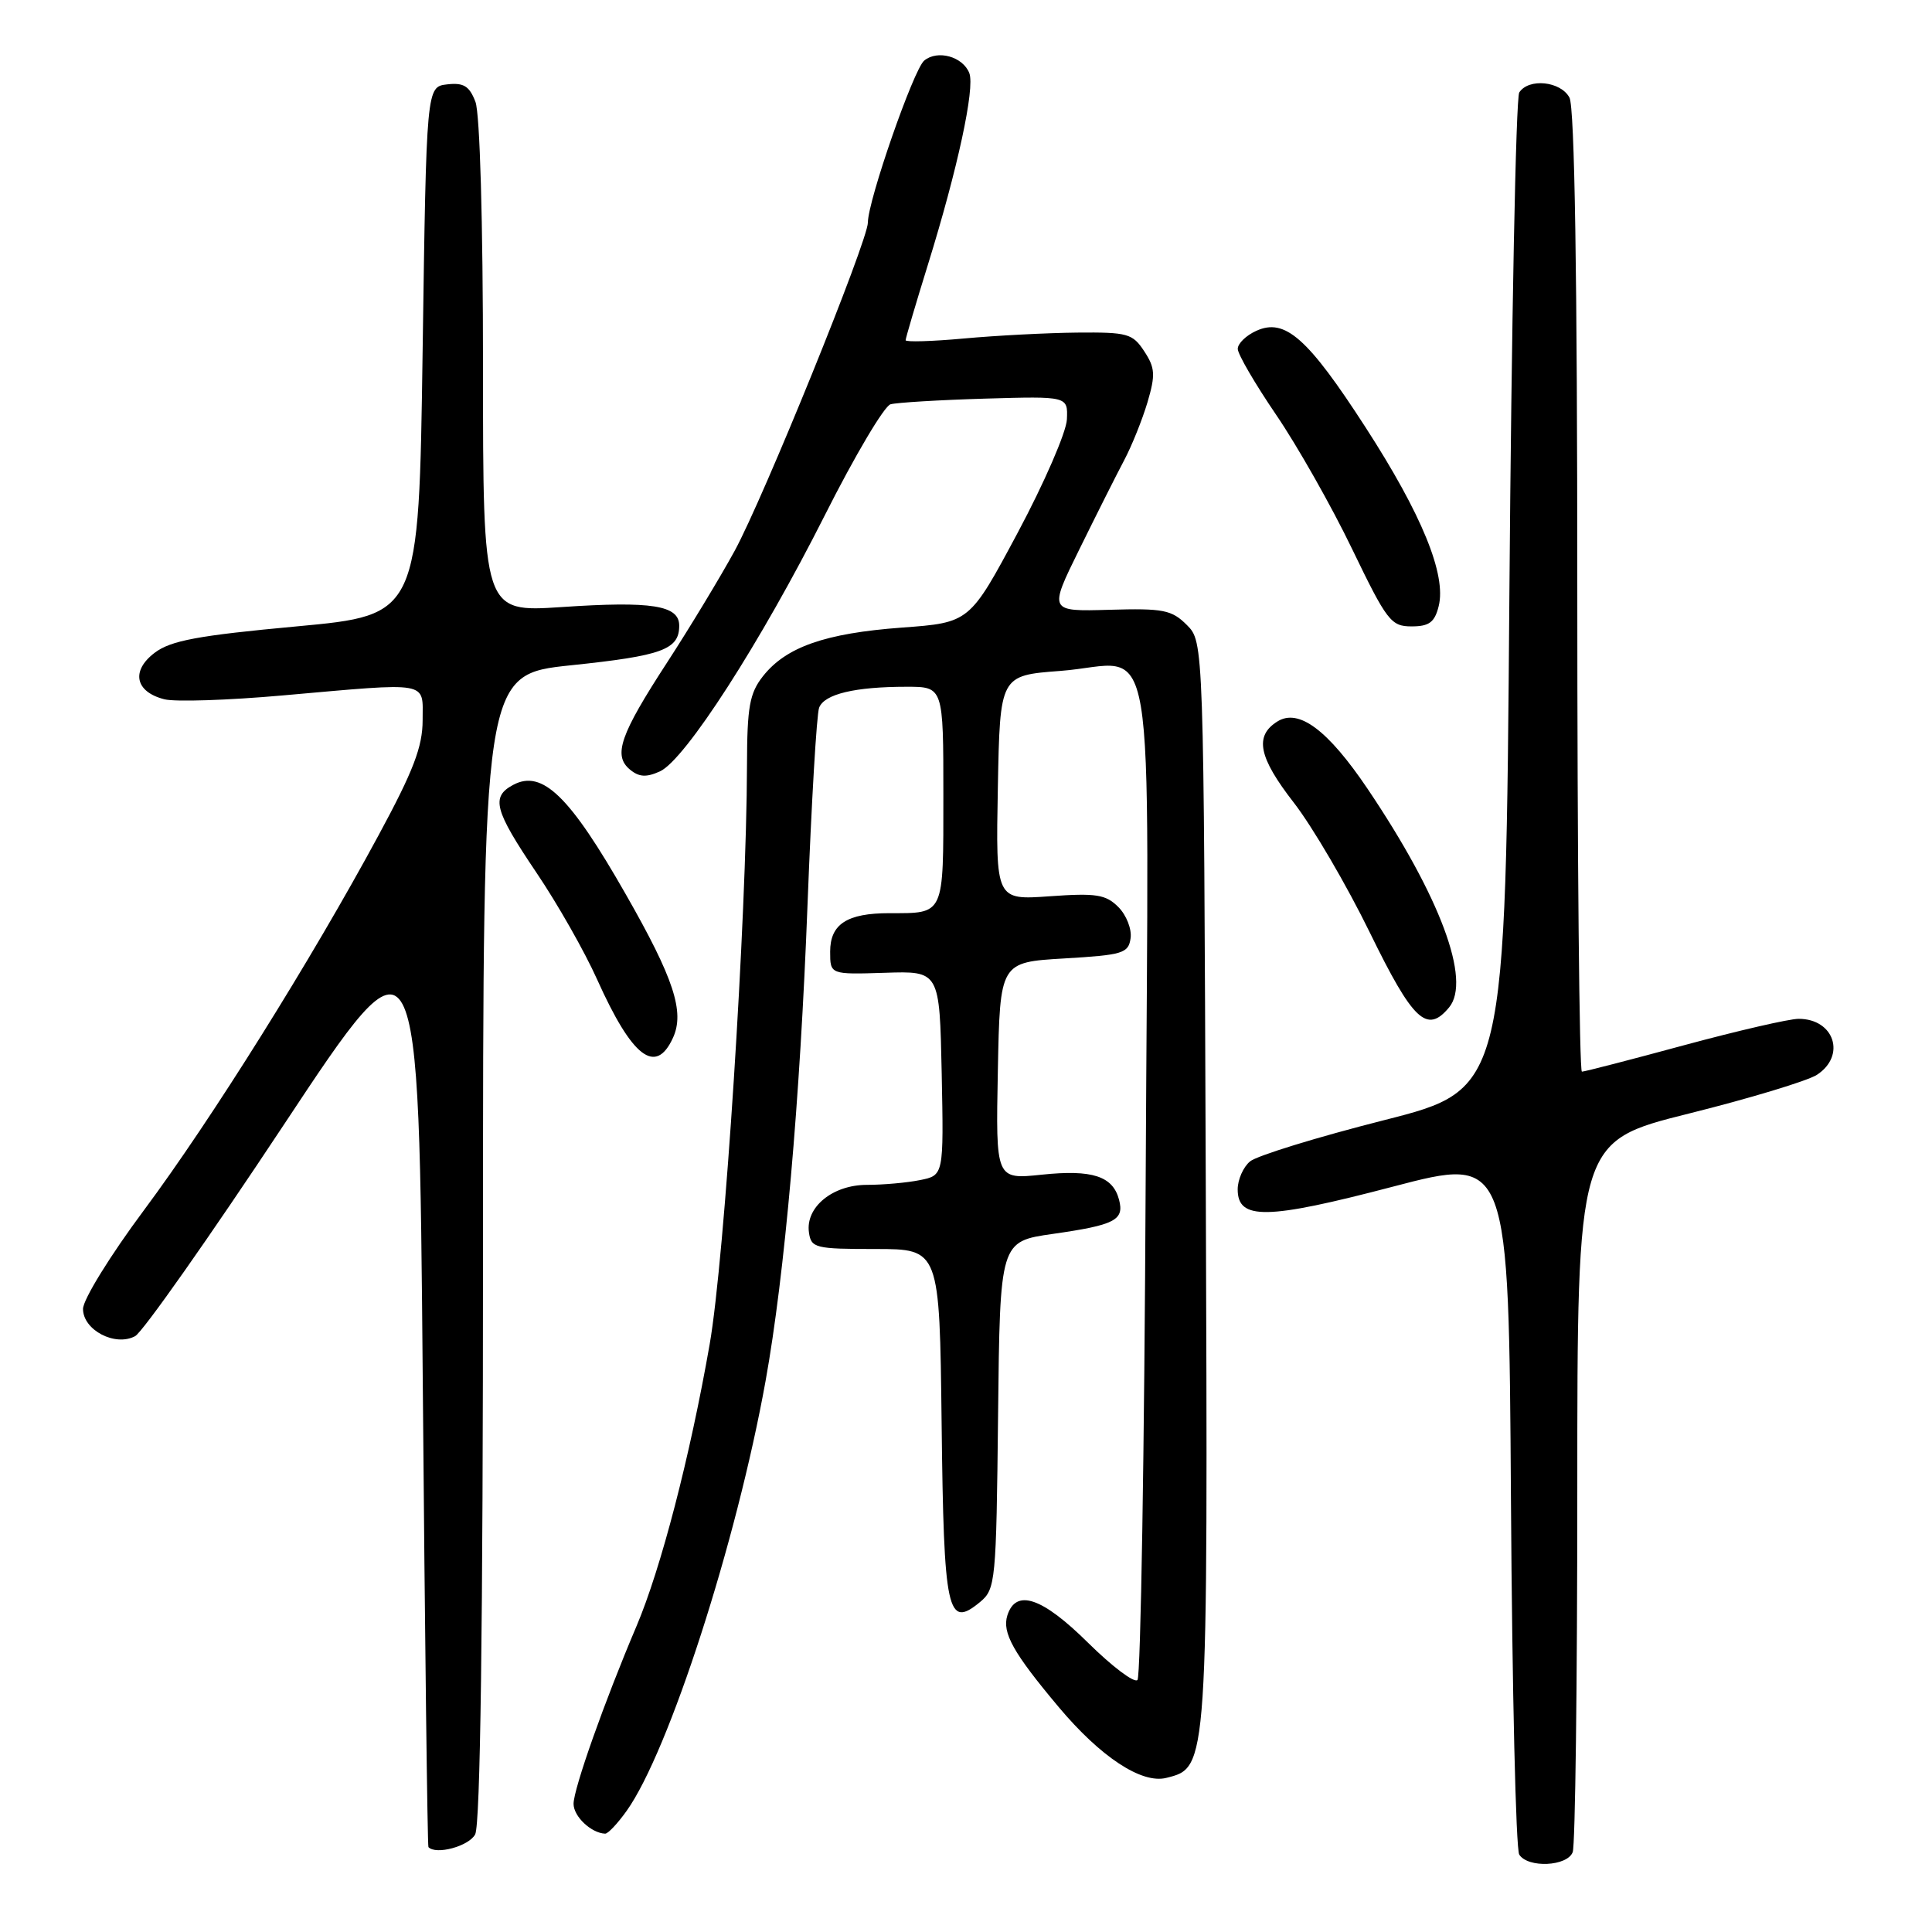 <?xml version="1.0" encoding="UTF-8" standalone="no"?>
<!DOCTYPE svg PUBLIC "-//W3C//DTD SVG 1.1//EN" "http://www.w3.org/Graphics/SVG/1.1/DTD/svg11.dtd" >
<svg xmlns="http://www.w3.org/2000/svg" xmlns:xlink="http://www.w3.org/1999/xlink" version="1.1" viewBox="0 0 256 256">
 <g >
 <path fill="currentColor"
d=" M 208.39 245.42 C 208.73 244.55 209.00 223.00 209.00 197.54 C 209.00 151.25 209.00 151.25 223.75 147.56 C 231.86 145.54 239.51 143.22 240.75 142.42 C 244.65 139.88 243.05 135.00 238.33 135.00 C 237.08 135.00 230.24 136.58 223.14 138.50 C 216.03 140.43 209.95 142.00 209.61 142.00 C 209.27 142.00 209.00 113.40 209.00 78.43 C 209.00 36.53 208.65 14.21 207.96 12.93 C 206.80 10.76 202.56 10.32 201.31 12.25 C 200.86 12.94 200.28 42.94 200.00 78.92 C 199.50 144.34 199.50 144.34 183.39 148.43 C 174.52 150.68 166.54 153.14 165.64 153.89 C 164.74 154.63 164.00 156.31 164.00 157.60 C 164.00 161.69 167.82 161.63 184.56 157.24 C 199.92 153.21 199.92 153.21 200.21 198.85 C 200.37 223.96 200.86 245.06 201.31 245.75 C 202.48 247.56 207.67 247.31 208.39 245.42 Z  M 62.96 243.07 C 63.65 241.78 64.00 215.64 64.00 165.25 C 64.00 89.37 64.00 89.37 75.69 88.15 C 87.76 86.89 90.00 86.07 90.00 82.90 C 90.00 80.21 86.38 79.63 74.41 80.44 C 64.00 81.13 64.00 81.13 64.00 48.63 C 64.00 29.37 63.59 15.06 63.00 13.50 C 62.20 11.40 61.44 10.93 59.25 11.18 C 56.50 11.50 56.50 11.50 56.00 46.50 C 55.50 81.50 55.50 81.50 39.31 83.00 C 26.21 84.21 22.62 84.88 20.49 86.50 C 17.32 88.90 17.92 91.69 21.79 92.66 C 23.21 93.02 30.24 92.79 37.43 92.15 C 57.19 90.41 56.00 90.19 56.00 95.43 C 56.00 98.94 54.78 102.14 50.16 110.68 C 41.22 127.24 28.03 148.32 19.08 160.35 C 14.61 166.35 11.00 172.20 11.00 173.44 C 11.00 176.24 15.26 178.47 17.90 177.05 C 18.89 176.53 27.75 163.93 37.60 149.05 C 55.50 122.01 55.50 122.01 56.02 183.25 C 56.30 216.94 56.64 244.61 56.77 244.75 C 57.76 245.82 62.12 244.64 62.96 243.07 Z  M 83.04 239.94 C 88.63 232.09 97.59 204.35 101.44 183.00 C 103.98 168.88 106.01 145.87 107.00 119.90 C 107.52 106.37 108.21 94.61 108.54 93.77 C 109.23 91.97 113.28 91.00 120.13 91.00 C 125.00 91.00 125.00 91.00 125.00 105.39 C 125.00 121.42 125.19 121.00 117.85 121.00 C 112.23 121.00 110.00 122.45 110.00 126.10 C 110.00 129.13 110.00 129.13 117.25 128.90 C 124.50 128.66 124.50 128.66 124.78 142.20 C 125.05 155.74 125.05 155.74 121.90 156.37 C 120.17 156.72 117.01 157.00 114.87 157.00 C 110.32 157.00 106.71 159.96 107.19 163.31 C 107.48 165.37 108.02 165.50 116.00 165.50 C 124.50 165.50 124.50 165.50 124.77 188.64 C 125.06 213.73 125.52 215.87 129.87 212.27 C 131.92 210.57 132.01 209.59 132.25 187.50 C 132.50 164.50 132.50 164.50 139.50 163.50 C 147.75 162.32 148.99 161.68 148.28 158.97 C 147.46 155.84 144.73 154.95 138.05 155.65 C 131.94 156.29 131.94 156.29 132.22 141.90 C 132.50 127.50 132.50 127.50 141.00 127.00 C 148.80 126.54 149.53 126.32 149.81 124.31 C 149.98 123.11 149.25 121.25 148.19 120.19 C 146.52 118.52 145.26 118.32 139.10 118.76 C 131.94 119.27 131.94 119.27 132.22 104.39 C 132.50 89.50 132.50 89.50 140.50 88.90 C 153.50 87.92 152.18 80.06 151.81 155.99 C 151.64 192.20 151.15 222.18 150.72 222.61 C 150.30 223.04 147.36 220.82 144.19 217.69 C 138.10 211.66 134.62 210.47 133.48 214.05 C 132.76 216.34 134.26 219.02 140.27 226.18 C 145.84 232.82 151.28 236.40 154.54 235.58 C 160.09 234.19 160.06 234.58 159.77 156.51 C 159.50 85.05 159.50 85.05 157.26 82.81 C 155.26 80.81 154.14 80.59 146.99 80.80 C 138.96 81.03 138.96 81.03 143.03 72.77 C 145.27 68.22 147.93 62.92 148.95 61.00 C 149.97 59.08 151.36 55.61 152.05 53.30 C 153.12 49.67 153.06 48.74 151.62 46.55 C 150.08 44.19 149.40 44.01 142.73 44.07 C 138.75 44.11 132.01 44.46 127.75 44.85 C 123.49 45.24 120.00 45.34 120.00 45.08 C 120.00 44.82 121.33 40.30 122.96 35.05 C 126.89 22.39 129.20 11.69 128.44 9.69 C 127.59 7.50 124.23 6.56 122.46 8.03 C 121.05 9.20 115.00 26.60 115.00 29.48 C 115.00 31.91 101.15 66.03 97.34 73.00 C 95.38 76.58 91.36 83.22 88.41 87.76 C 82.16 97.36 81.21 100.10 83.47 101.97 C 84.67 102.97 85.64 103.03 87.45 102.21 C 90.78 100.69 100.79 85.14 109.31 68.24 C 113.26 60.40 117.17 53.80 118.00 53.57 C 118.83 53.34 124.45 53.00 130.50 52.82 C 141.50 52.50 141.50 52.50 141.37 55.57 C 141.30 57.25 138.37 64.00 134.86 70.57 C 128.48 82.50 128.48 82.50 119.49 83.16 C 109.34 83.91 104.14 85.73 101.09 89.61 C 99.32 91.86 99.00 93.67 98.98 101.38 C 98.93 121.58 96.02 166.82 94.03 178.15 C 91.43 193.01 87.58 207.85 84.33 215.50 C 80.09 225.47 76.00 237.03 76.00 239.02 C 76.00 240.69 78.33 242.89 80.18 242.97 C 80.56 242.99 81.84 241.62 83.04 239.94 Z  M 89.18 137.50 C 90.74 134.07 89.29 129.65 82.92 118.50 C 75.50 105.48 71.85 101.94 68.00 104.00 C 65.03 105.59 65.49 107.33 71.06 115.60 C 73.85 119.72 77.48 126.11 79.13 129.80 C 83.77 140.13 86.89 142.53 89.18 137.50 Z  M 192.01 133.49 C 194.98 129.92 190.83 118.79 181.21 104.52 C 175.95 96.72 172.08 93.83 169.26 95.60 C 166.19 97.52 166.76 100.34 171.44 106.36 C 173.92 109.56 178.46 117.32 181.52 123.59 C 187.23 135.28 189.08 137.02 192.01 133.49 Z  M 190.63 80.33 C 191.68 76.17 188.40 68.16 180.94 56.62 C 173.28 44.77 170.26 42.10 166.46 43.84 C 165.11 44.45 164.00 45.53 164.01 46.23 C 164.01 46.93 166.30 50.86 169.10 54.97 C 171.90 59.08 176.43 67.07 179.15 72.72 C 183.77 82.29 184.31 83.00 187.04 83.00 C 189.37 83.00 190.10 82.46 190.63 80.33 Z "/>
</g>
</svg>
